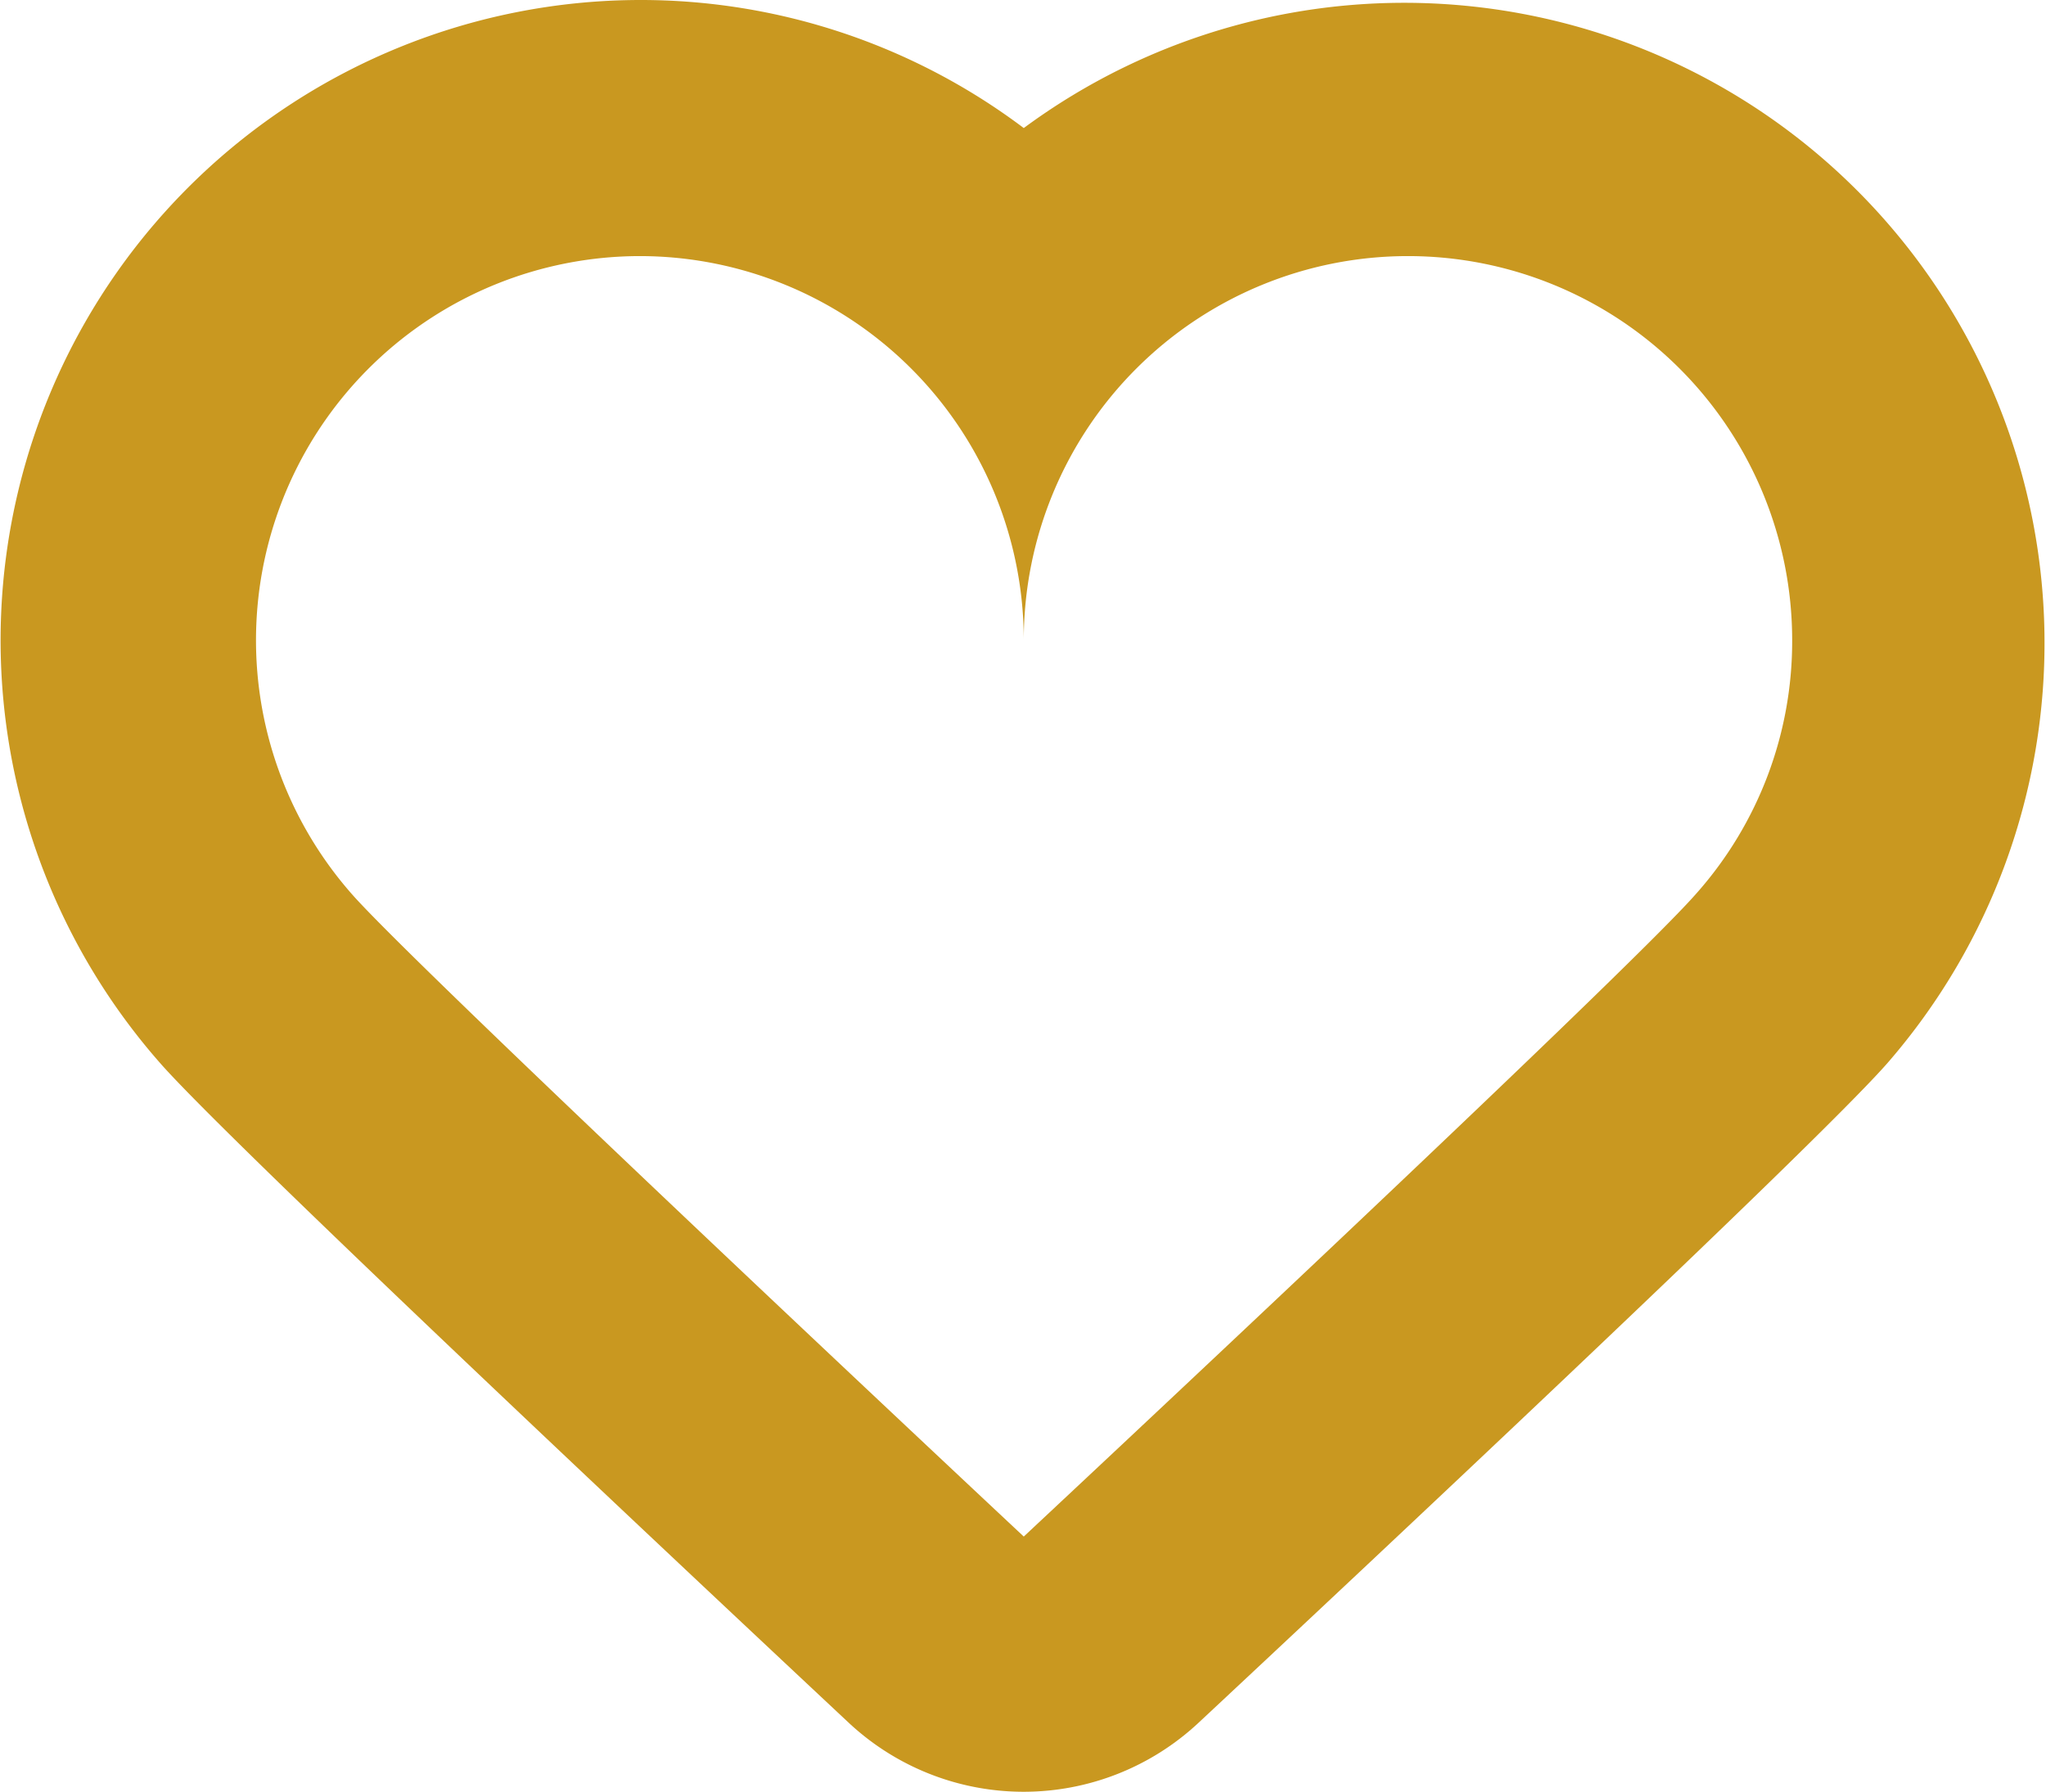 <svg xmlns="http://www.w3.org/2000/svg" width="15.976" height="13.998" viewBox="0 0 15.976 13.998">
  <path id="hearts" d="M581.011,579a3,3,0,0,0-2.24,4.99c.55.62,5.24,5.01,5.24,5.01s4.7-4.39,5.25-5.02a2.965,2.965,0,0,0,.75-1.98,3,3,0,0,0-6,0,3,3,0,0,0-3-3m0-2a4.973,4.973,0,0,1,3,1,5,5,0,0,1,6.746,7.3c-.562.644-4.261,4.108-5.381,5.154a2,2,0,0,1-2.732,0c-1.116-1.045-4.8-4.5-5.369-5.143A5,5,0,0,1,581.011,577Z" transform="translate(-576.017 -577)" fill="#c99820" fill-rule="evenodd"/>
</svg>
